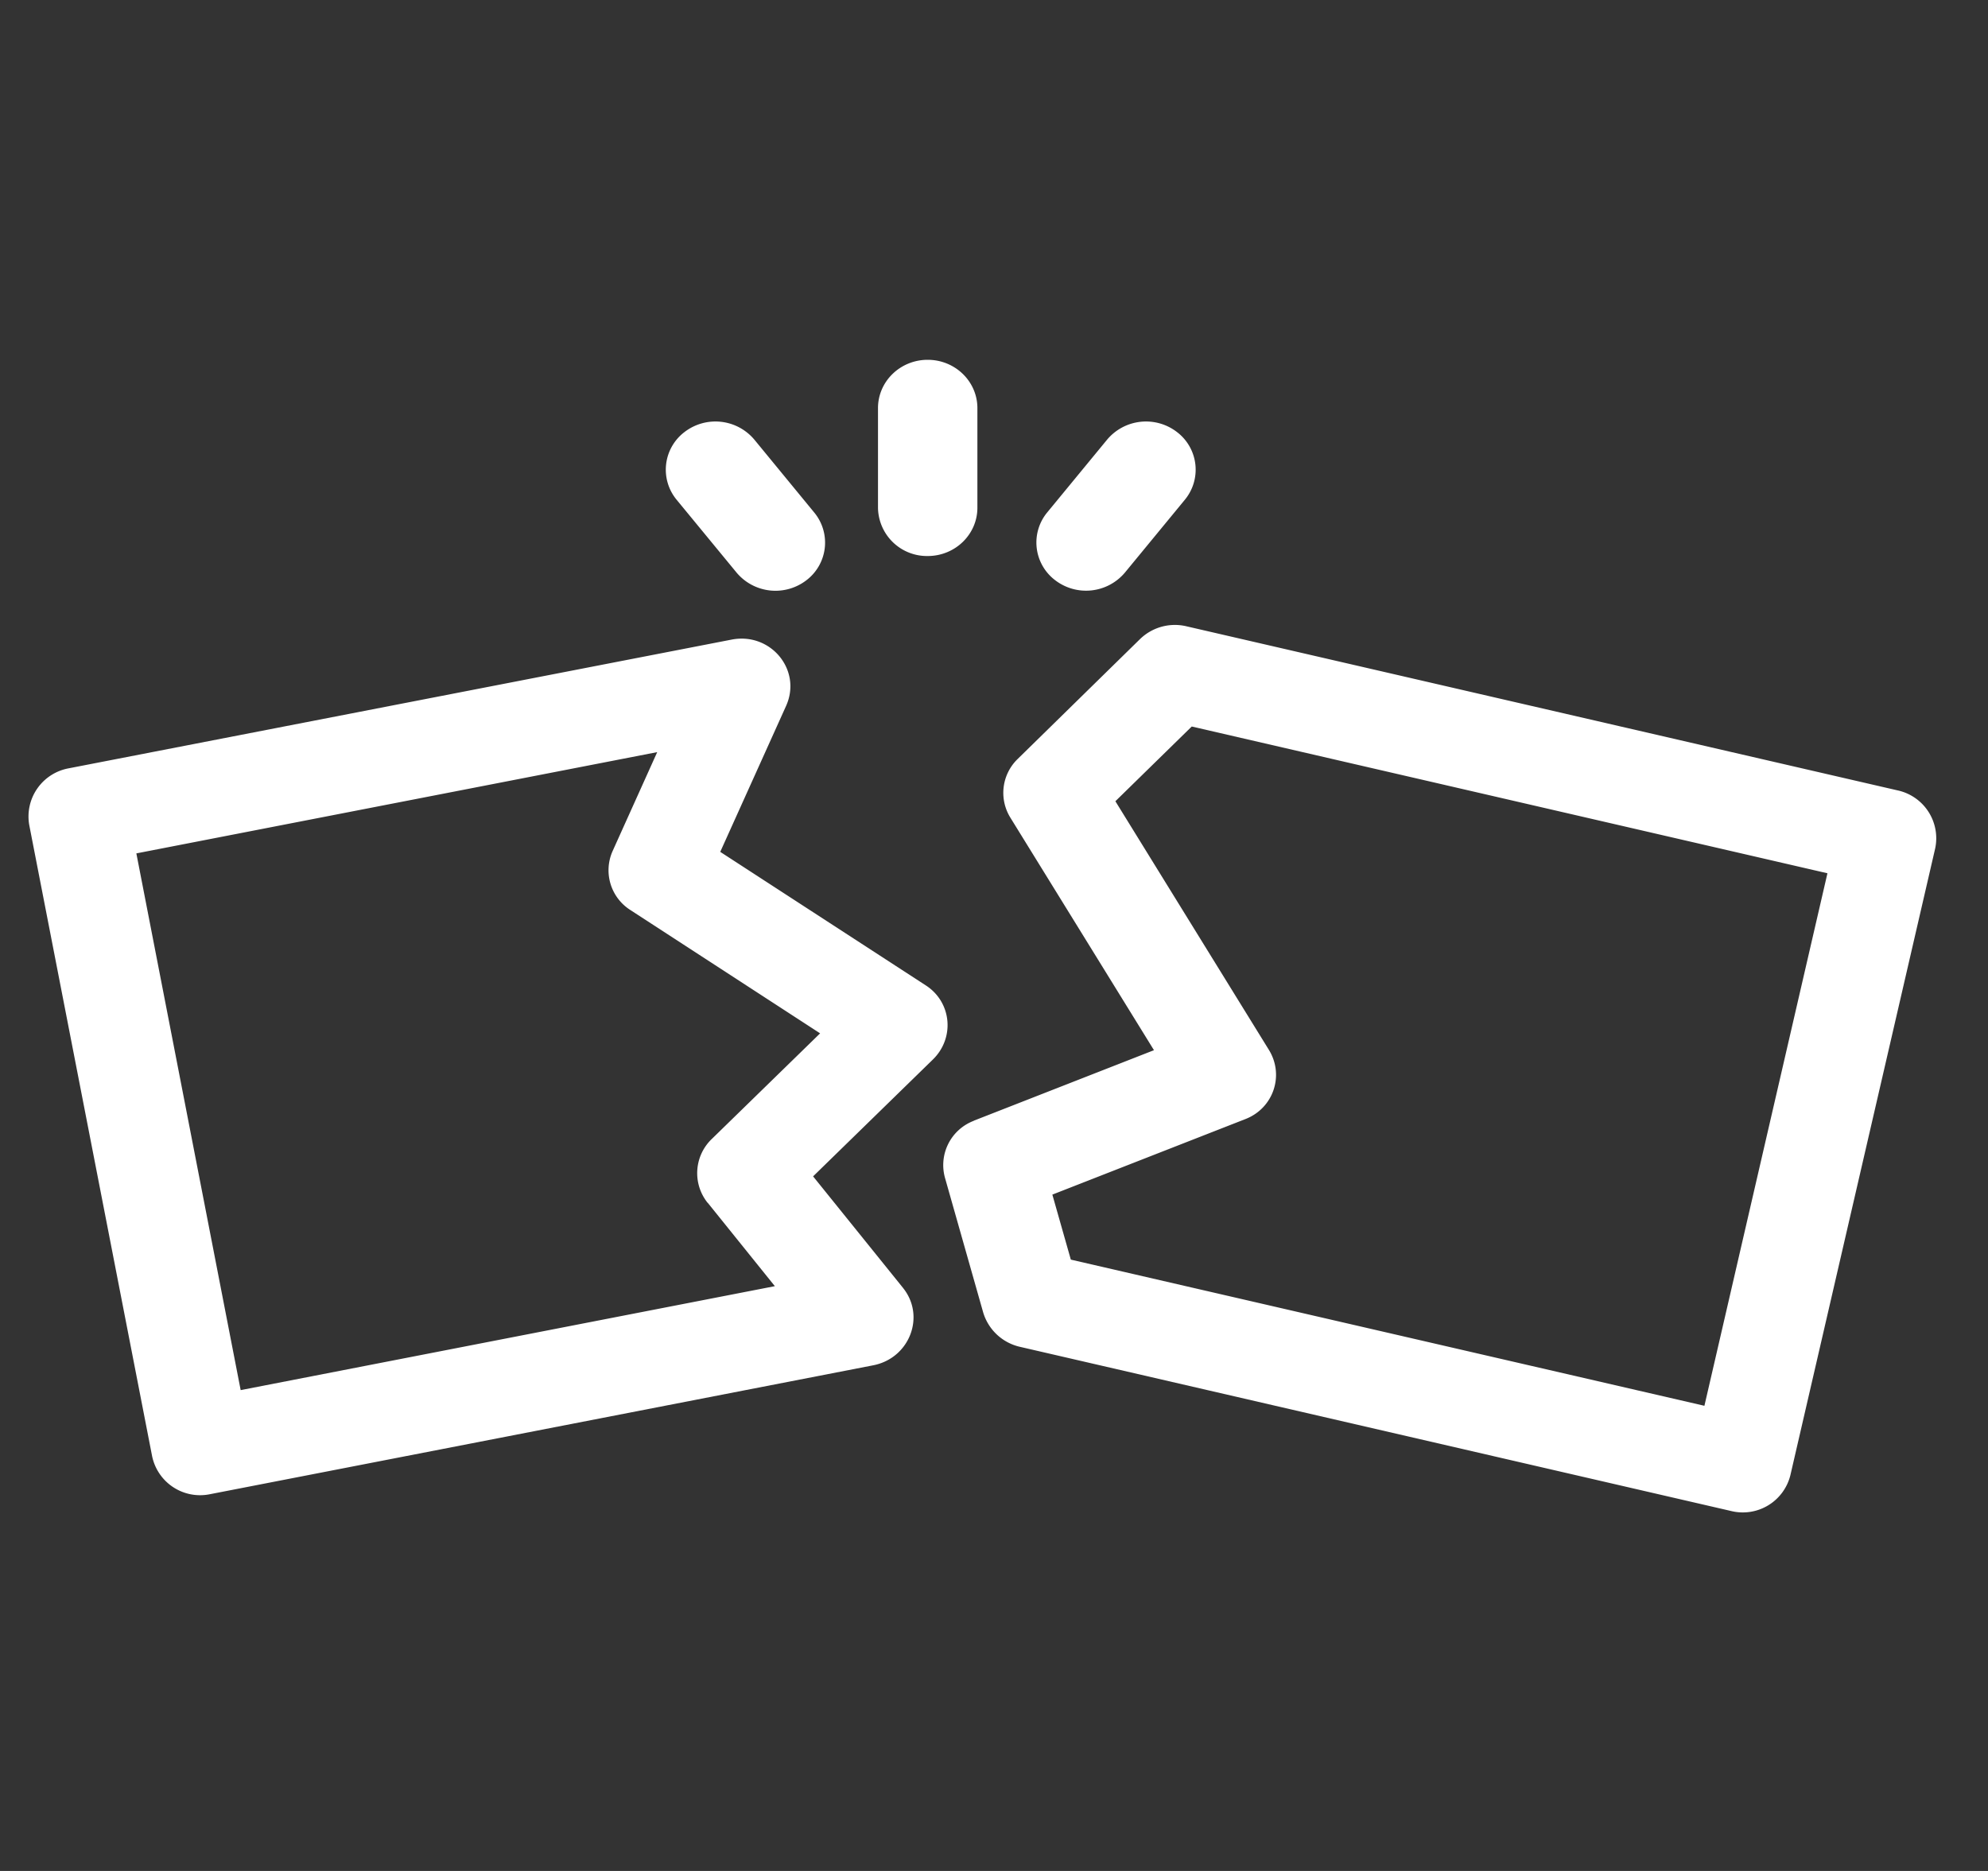 <svg width="17" height="16" xmlns="http://www.w3.org/2000/svg"><rect width="100%" height="100%" fill="#333333" stroke="none"/><path d="M6.051 10.286a.405.405 0 0 1 .037-.547l.925-.902L5.39 7.782a.403.403 0 0 1-.15-.507l.38-.843-4.454.866.892 4.59 4.568-.889-.574-.713zm1.671.728c.195.242.056.602-.256.662l-5.67 1.102a.419.419 0 0 1-.495-.324L.25 7.055A.419.419 0 0 1 .59 6.57l5.665-1.1c.335-.066.605.26.467.567l-.563 1.248 1.758 1.142c.221.143.25.449.06.634l-1.024.999.77.955zm.605-1.43l1.541-.603-1.227-1.987a.403.403 0 0 1 .06-.502L9.75 5.464a.428.428 0 0 1 .396-.108l6.08 1.403a.419.419 0 0 1 .322.498l-1.238 5.359a.419.419 0 0 1-.506.306l-6.081-1.404a.427.427 0 0 1-.316-.296l-.326-1.149a.405.405 0 0 1 .246-.488zm.672.632l.158.556 5.418 1.25 1.052-4.554-5.436-1.255-.653.639 1.312 2.125c.135.218.04.5-.2.593l-1.651.646zM5.787 4.275a.404.404 0 0 1 .066-.58.434.434 0 0 1 .598.065l.511.622a.404.404 0 0 1-.066.58.434.434 0 0 1-.598-.066l-.511-.621zm4.344 0l-.511.621a.434.434 0 0 1-.598.065.404.404 0 0 1-.066-.58l.511-.621a.434.434 0 0 1 .598-.065.404.404 0 0 1 .066.58zM7.508 3.49c0-.228.19-.413.425-.413s.425.185.425.413v.852c0 .228-.19.413-.425.413a.419.419 0 0 1-.425-.413v-.852z" fill="#FFF" fill-rule="nonzero"/></svg>